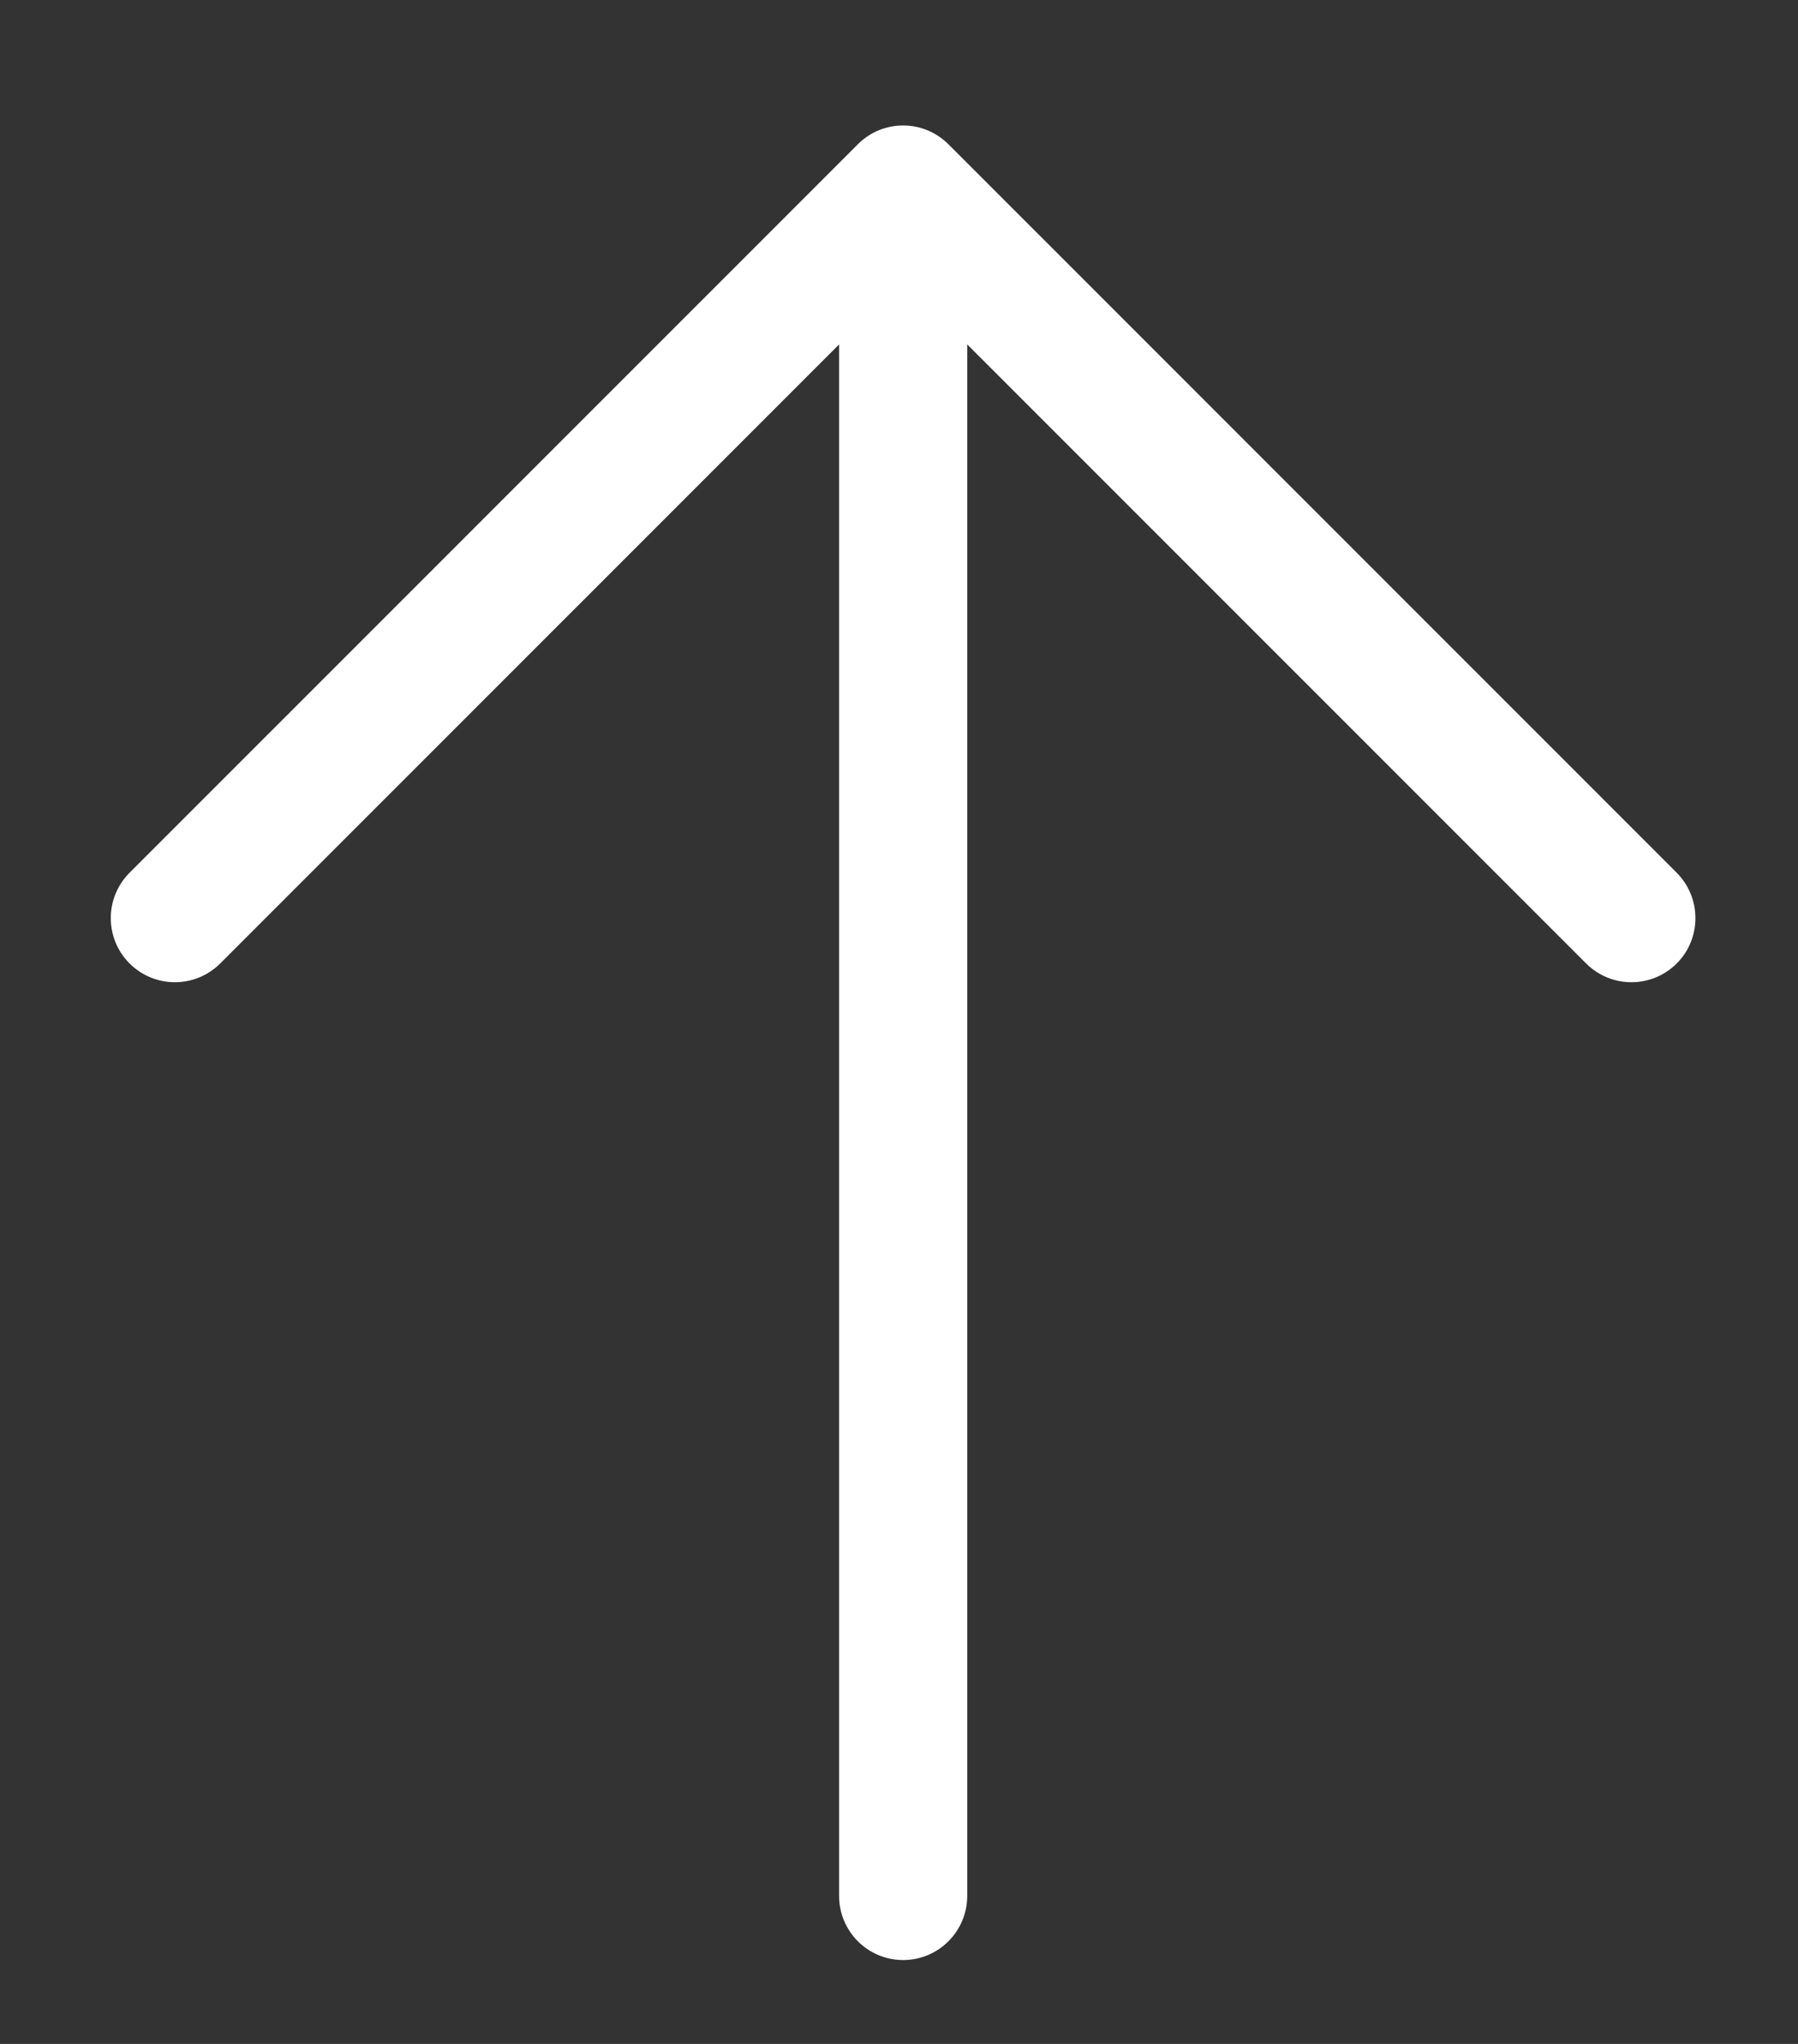 <?xml version="1.0" encoding="utf-8"?>
<!-- Generator: Adobe Illustrator 16.0.0, SVG Export Plug-In . SVG Version: 6.00 Build 0)  -->
<!DOCTYPE svg PUBLIC "-//W3C//DTD SVG 1.1//EN" "http://www.w3.org/Graphics/SVG/1.1/DTD/svg11.dtd">
<svg version="1.1" id="Layer_1" xmlns="http://www.w3.org/2000/svg" xmlns:xlink="http://www.w3.org/1999/xlink" x="0px" y="0px"
	 width="22px" height="25px" viewBox="0 0 22 25" enable-background="new 0 0 22 25" xml:space="preserve">
<rect x="0" y="0" width="22" height="25" fill="#333333" stroke="none"/>
<path fill="#FFFFFF" d="M20.516,10.675l-8.911-8.91c-0.307-0.307-0.803-0.307-1.109,0l-8.911,8.91c-0.306,0.307-0.306,0.803,0,1.109
	c0.153,0.153,0.354,0.23,0.555,0.23s0.401-0.077,0.555-0.23l7.572-7.571v18.976c0,0.434,0.351,0.785,0.784,0.785
	s0.784-0.352,0.784-0.785V4.213l7.572,7.571c0.153,0.153,0.354,0.23,0.555,0.23s0.401-0.077,0.555-0.23
	C20.821,11.478,20.821,10.982,20.516,10.675z"/>
</svg>
